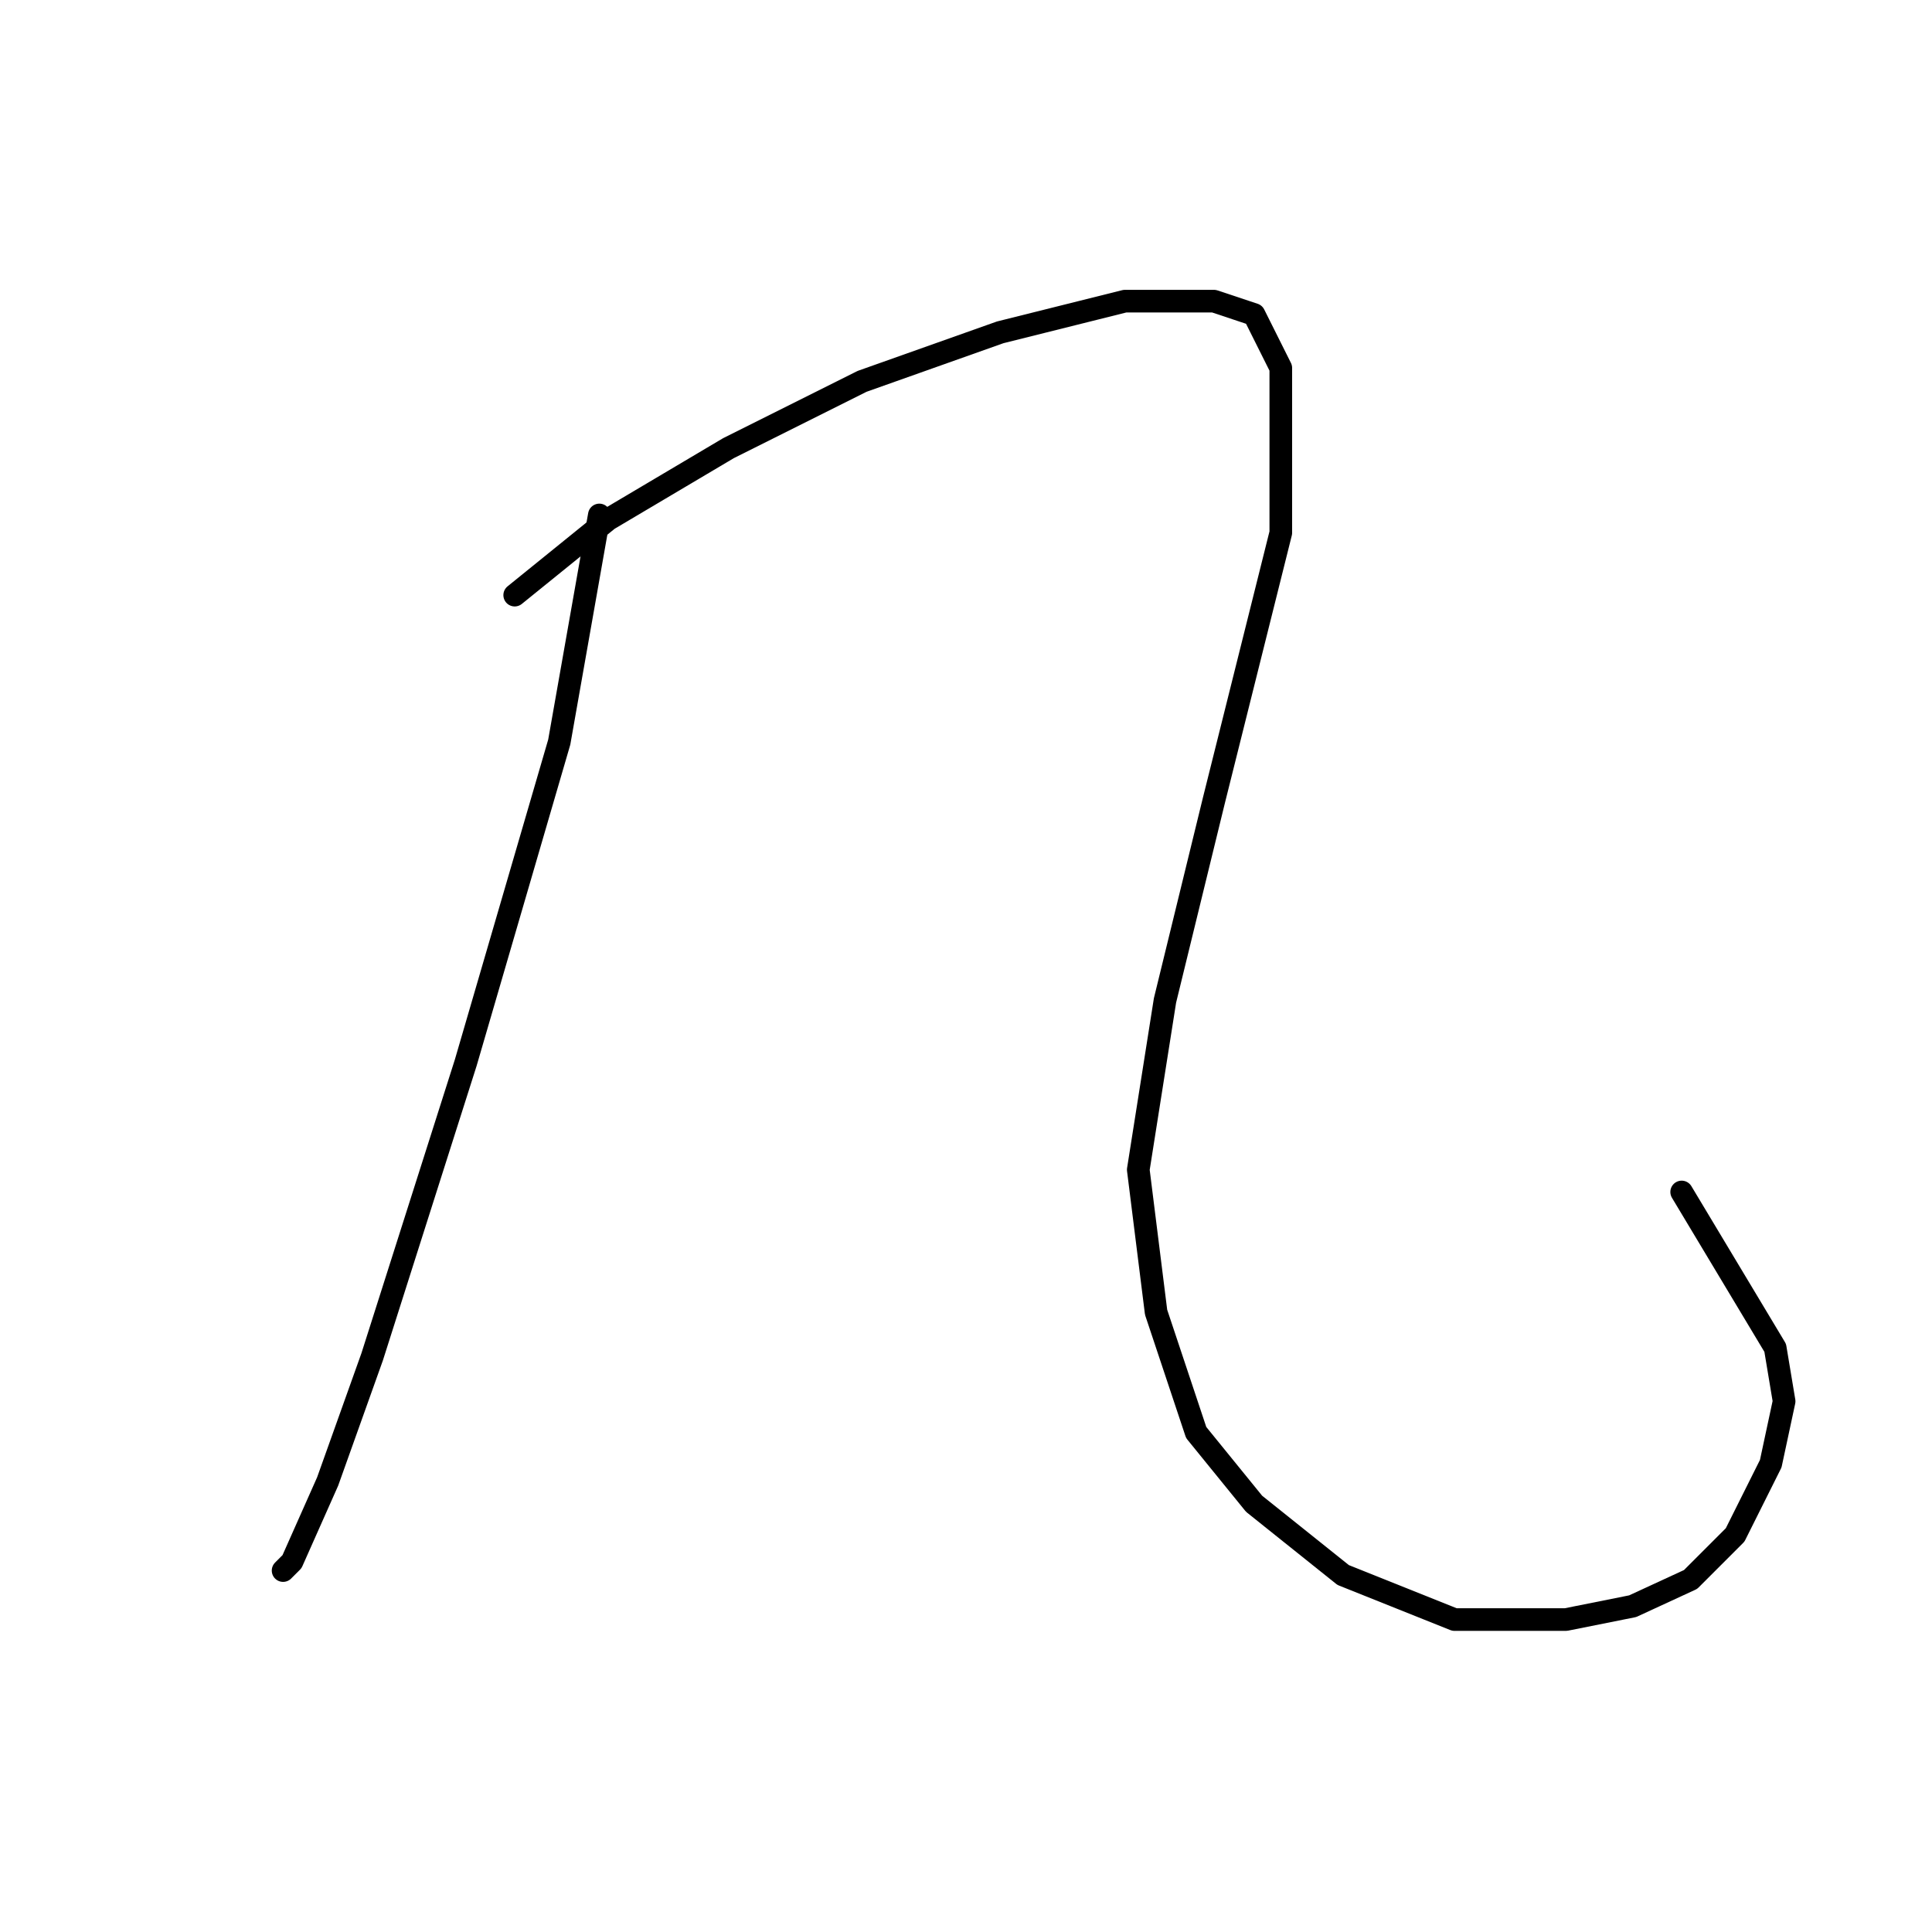 <?xml version="1.0" standalone="no"?>
    <svg width="256" height="256" xmlns="http://www.w3.org/2000/svg" version="1.1">
    <polyline stroke="black" stroke-width="3" stroke-linecap="round" fill="transparent" stroke-linejoin="round" points="79.415 68.235 74.103 98.334 61.709 140.827 49.315 179.779 43.414 196.305 38.692 206.928 37.512 208.108 37.512 208.108 " />
        <polyline stroke="black" stroke-width="3" stroke-linecap="round" fill="transparent" stroke-linejoin="round" points="68.201 78.858 80.595 68.825 96.53 59.382 114.236 50.529 132.531 44.037 149.057 39.906 160.86 39.906 166.172 41.676 169.713 48.758 169.713 70.595 160.86 106.006 154.368 132.565 150.827 154.992 153.188 173.878 158.5 189.813 166.172 199.256 177.976 208.698 192.73 214.6 207.485 214.6 216.338 212.83 224.01 209.289 229.912 203.387 234.633 193.944 236.404 185.681 235.224 178.599 222.83 157.943 222.83 157.943 " />
        </svg>